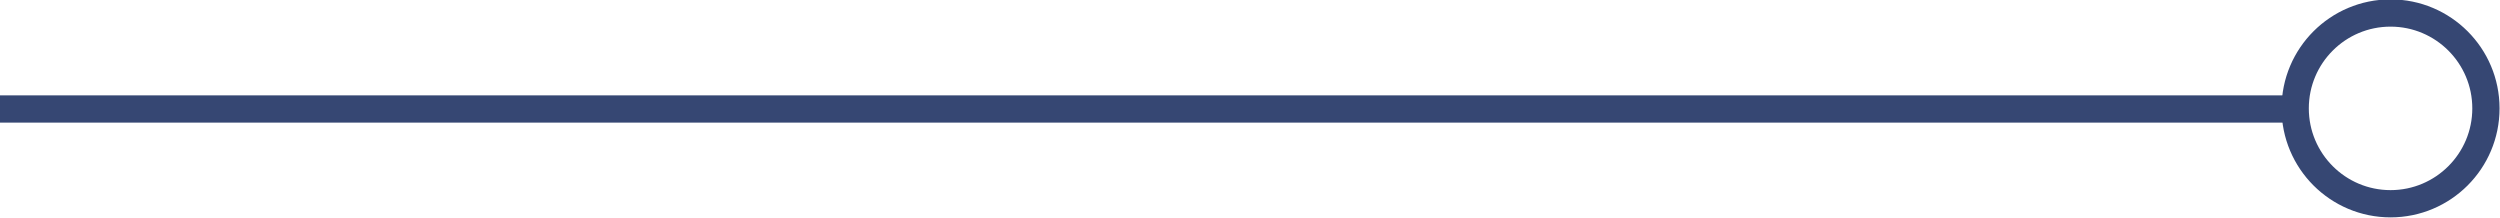 <?xml version="1.0" encoding="utf-8"?>
<!-- Generator: Adobe Illustrator 25.3.1, SVG Export Plug-In . SVG Version: 6.00 Build 0)  -->
<svg version="1.1" id="Layer_1" xmlns="http://www.w3.org/2000/svg" xmlns:xlink="http://www.w3.org/1999/xlink" x="0px" y="0px"
	 viewBox="0 0 183.5 16" style="enable-background:new 0 0 183.5 16;" xml:space="preserve">
<style type="text/css">
	.st0{fill:none;stroke:#364773;stroke-width:2;}
	.st1{fill:none;}
</style>
<line class="st0" x1="168" y1="8" x2="0" y2="8"/>
<g transform="translate(341.167 3312.755)">
	<circle class="st1" cx="-165.7" cy="-3304.8" r="8"/>
	<circle class="st0" cx="-165.7" cy="-3304.8" r="7"/>
</g>
</svg>
